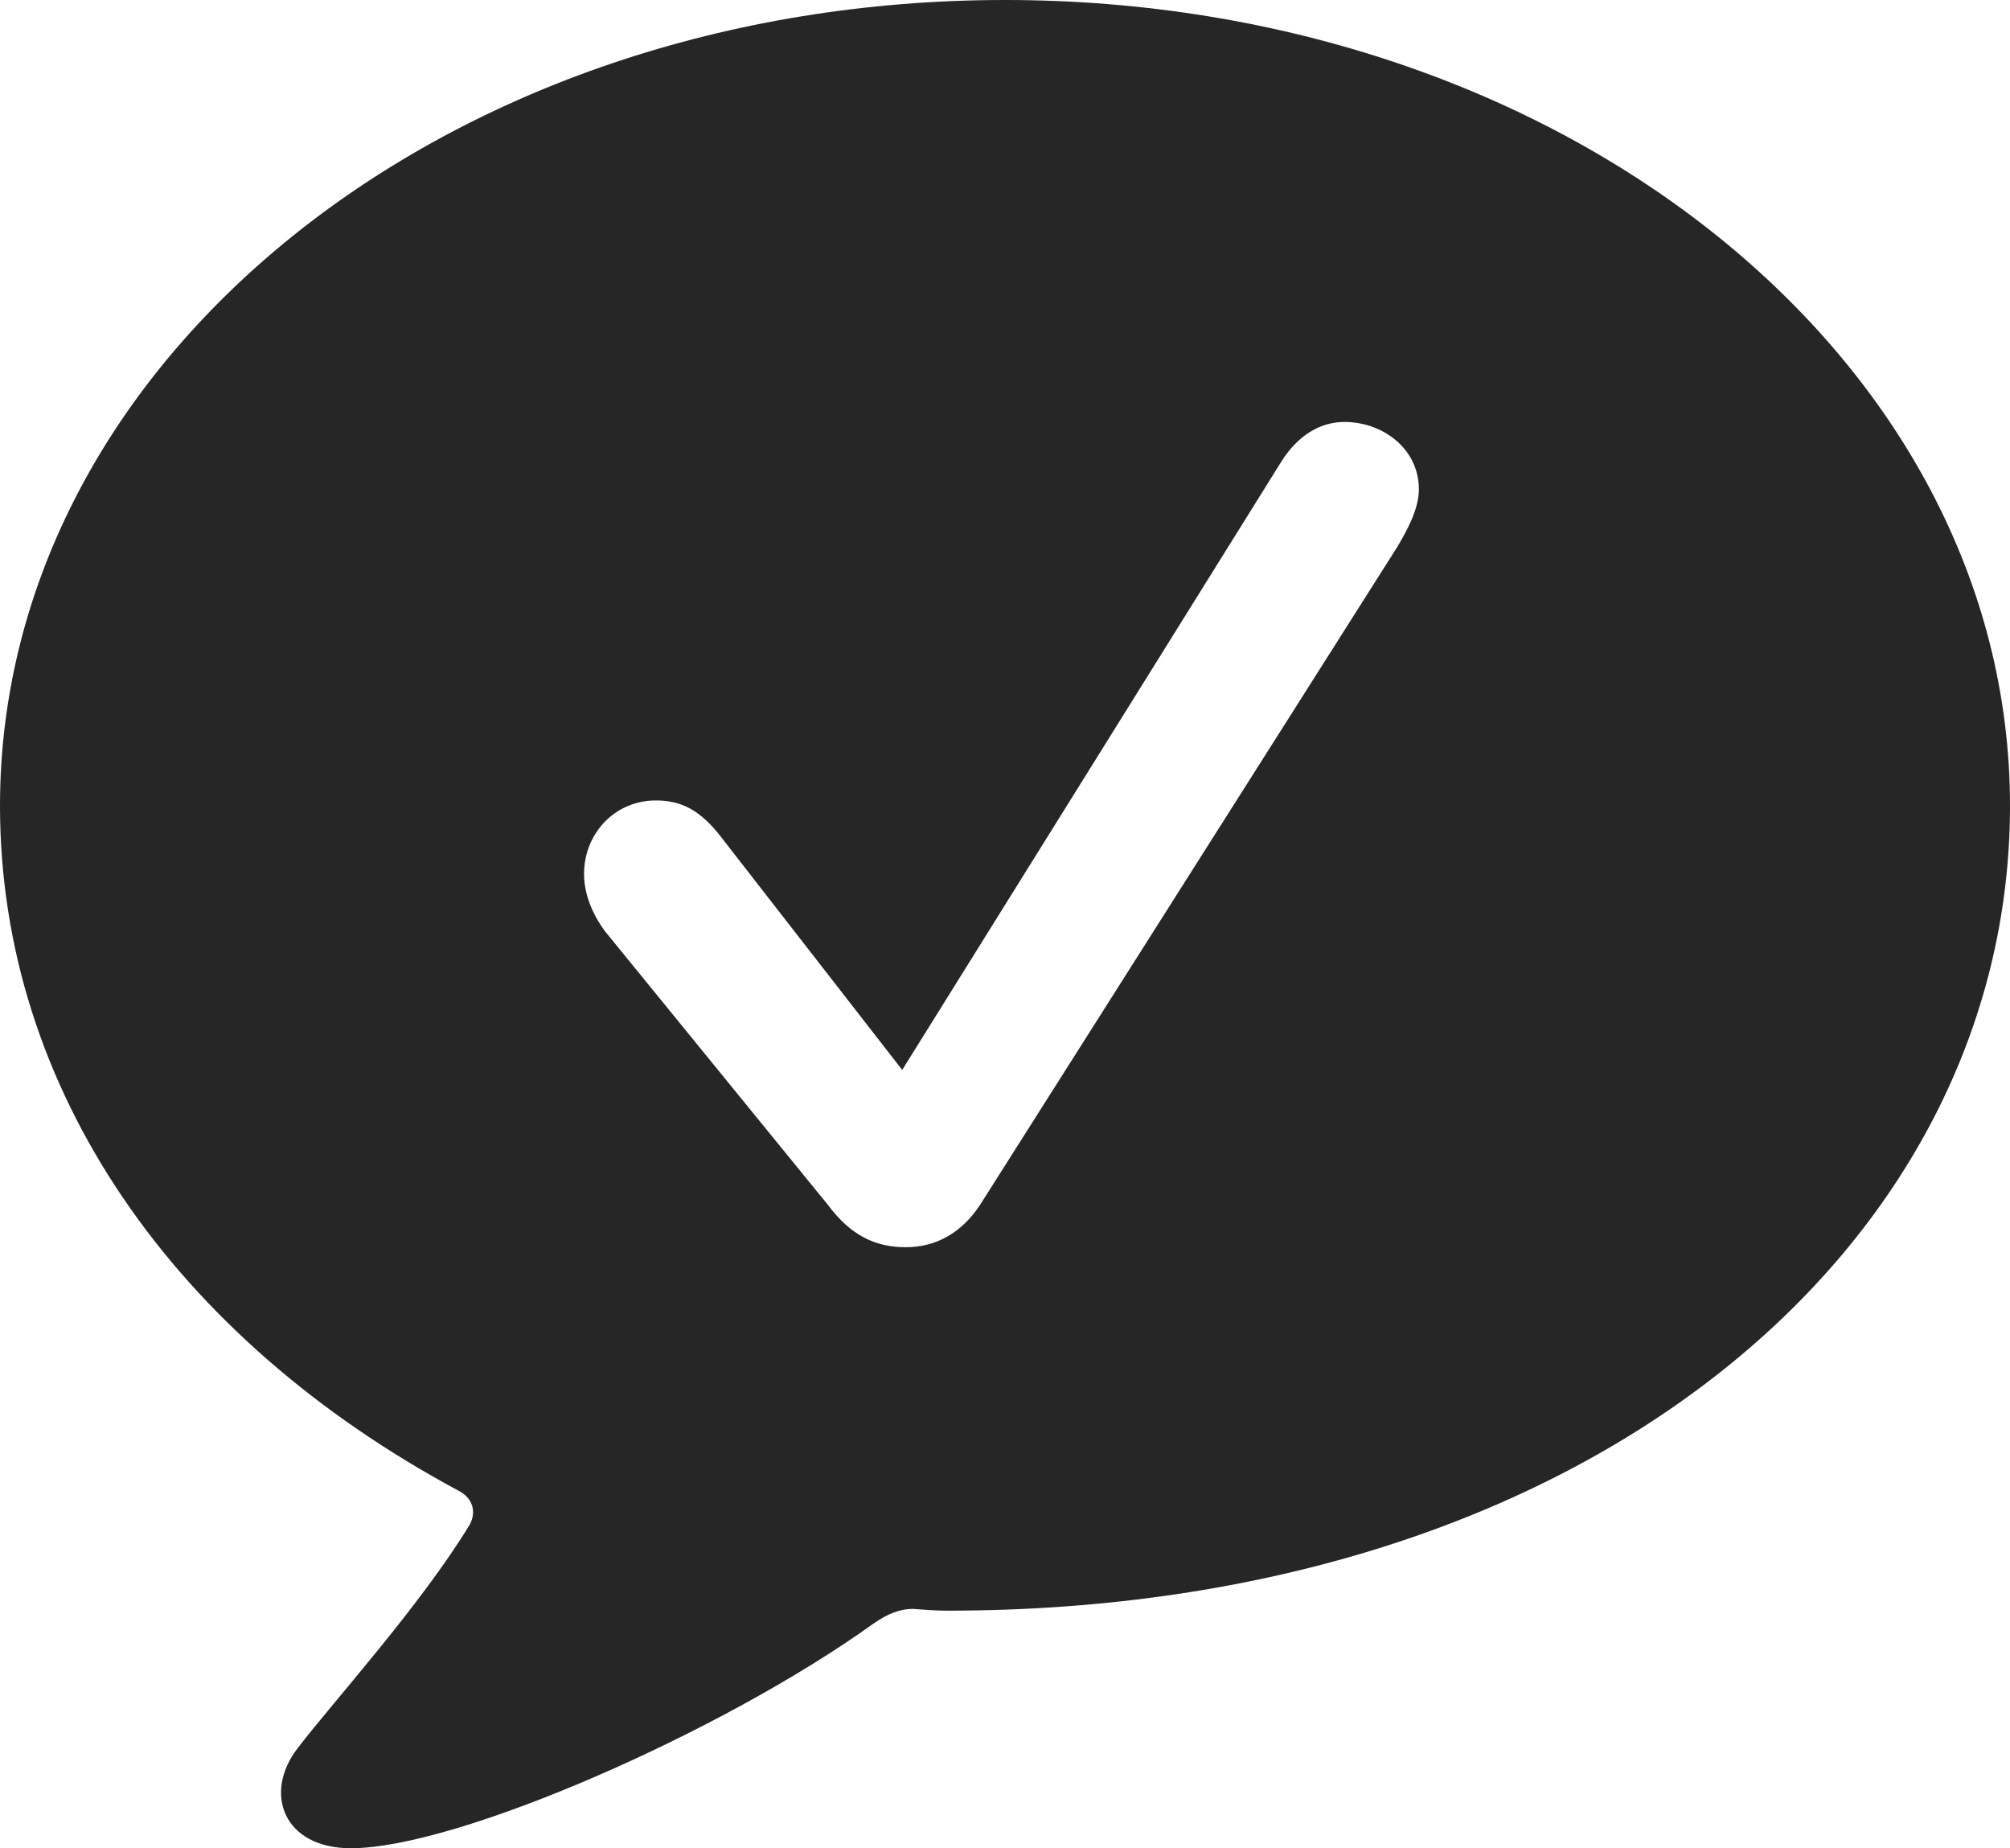 <?xml version="1.0" encoding="UTF-8"?>
<!--Generator: Apple Native CoreSVG 232.5-->
<!DOCTYPE svg
PUBLIC "-//W3C//DTD SVG 1.1//EN"
       "http://www.w3.org/Graphics/SVG/1.1/DTD/svg11.dtd">
<svg version="1.1" xmlns="http://www.w3.org/2000/svg" xmlns:xlink="http://www.w3.org/1999/xlink" width="110.742" height="101.807">
 <g>
  <rect height="101.807" opacity="0" width="110.742" x="0" y="0"/>
  <path d="M110.742 44.385C110.742 68.701 87.402 88.721 52.197 88.721C51.562 88.721 50.928 88.672 50.293 88.623C49.609 88.623 48.926 88.867 48.096 89.453C39.795 95.41 25.195 101.807 19.336 101.807C15.576 101.807 14.502 98.731 16.406 96.289C18.262 93.848 23.145 88.477 25.879 83.984C26.27 83.252 26.025 82.519 25.293 82.129C9.619 73.731 0 60.01 0 44.385C0 19.824 24.609 0 55.371 0C86.133 0 110.742 19.824 110.742 44.385ZM70.557 25.488L49.707 58.935L39.795 46.191C38.574 44.58 37.5 44.092 36.133 44.092C33.887 44.092 32.178 45.898 32.178 48.145C32.178 49.219 32.617 50.342 33.35 51.318L45.605 66.357C46.875 68.066 48.242 68.701 49.902 68.701C51.562 68.701 52.978 67.92 54.004 66.357L76.953 30.176C77.539 29.199 78.174 28.027 78.174 26.953C78.174 24.707 76.172 23.242 74.072 23.242C72.754 23.242 71.484 23.975 70.557 25.488Z" fill="#000000" fill-opacity="0.85"/>
 </g>
</svg>
